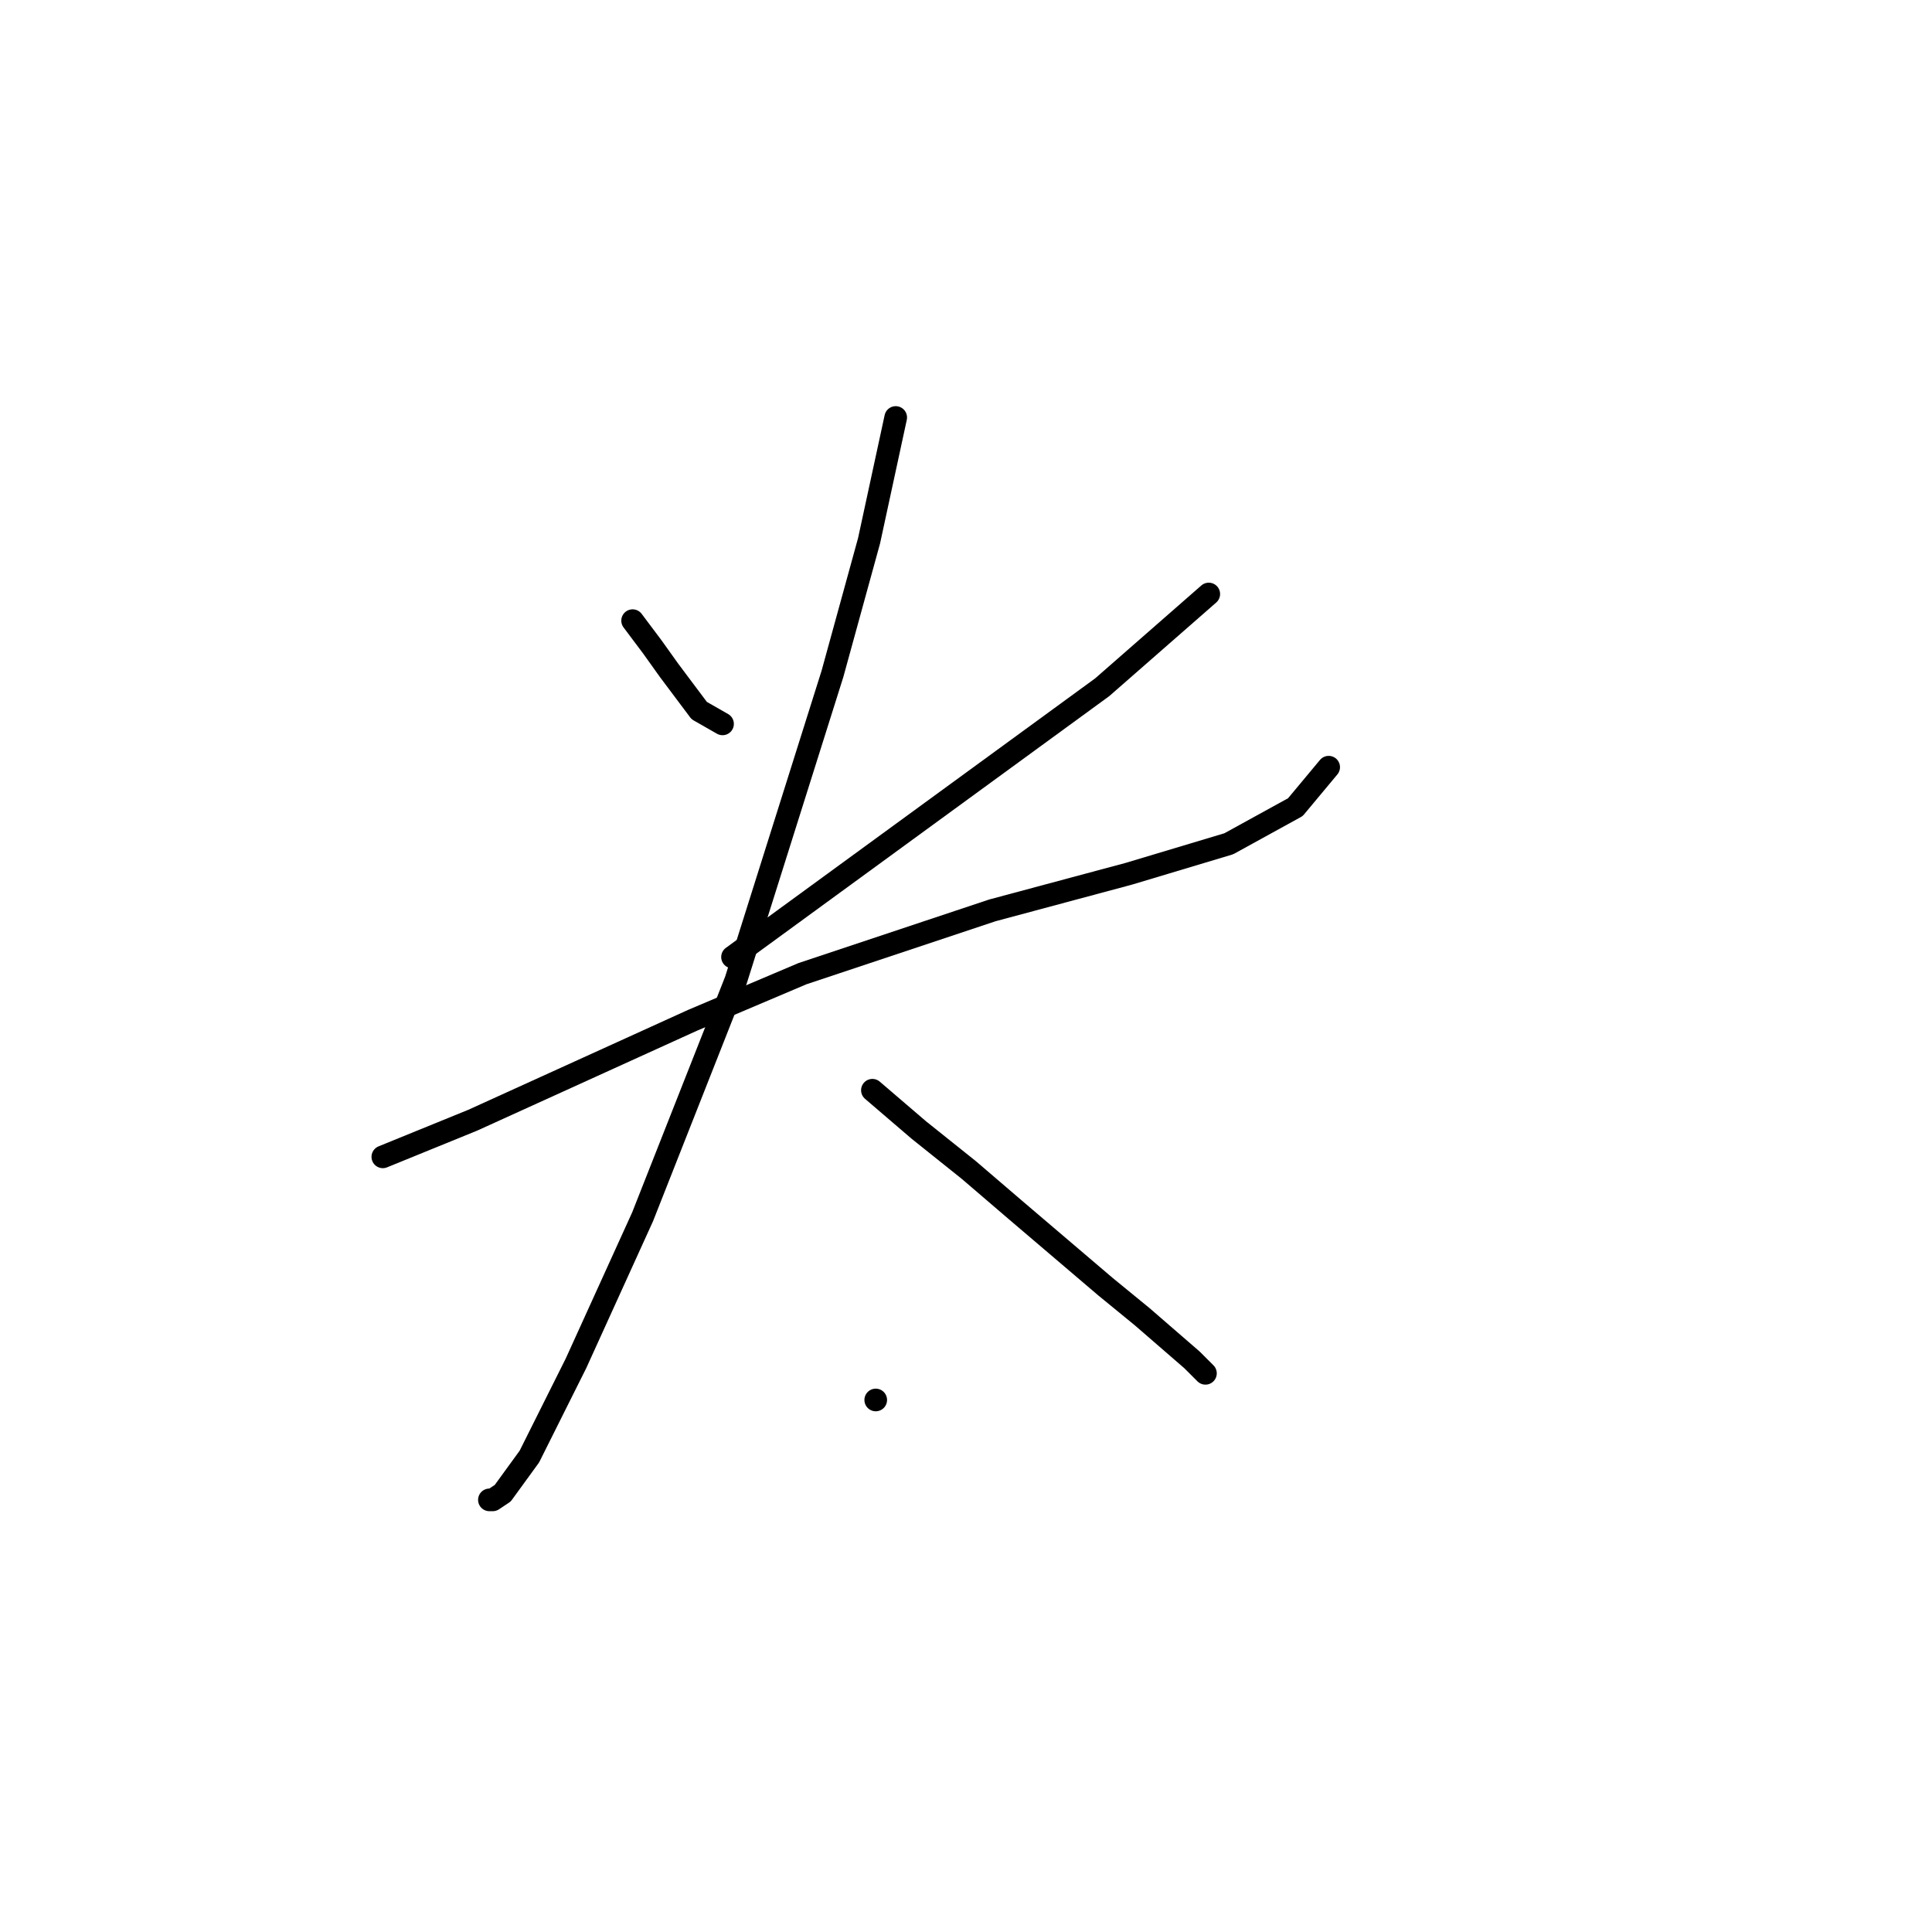 <?xml version="1.0" standalone="no"?>
    <svg width="256" height="256" xmlns="http://www.w3.org/2000/svg" version="1.1">
    <polyline stroke="black" stroke-width="3" stroke-linecap="round" fill="transparent" stroke-linejoin="round" points="83.825 82.239 86.472 85.769 88.679 88.858 92.65 94.154 95.74 95.919 95.74 95.919 " />
        <polyline stroke="black" stroke-width="3" stroke-linecap="round" fill="transparent" stroke-linejoin="round" points="160.169 78.708 146.048 91.065 97.063 126.81 97.063 126.81 " />
        <polyline stroke="black" stroke-width="3" stroke-linecap="round" fill="transparent" stroke-linejoin="round" points="50.727 153.288 62.642 148.433 91.768 135.194 106.331 129.016 131.485 120.632 149.578 115.777 162.817 111.806 171.643 106.951 176.056 101.656 176.056 101.656 " />
        <polyline stroke="black" stroke-width="3" stroke-linecap="round" fill="transparent" stroke-linejoin="round" points="118.687 55.319 115.157 71.647 110.302 89.299 97.505 129.899 85.148 161.231 76.322 180.648 70.144 193.005 66.614 197.859 65.29 198.741 64.849 198.741 64.849 198.741 " />
        <polyline stroke="black" stroke-width="3" stroke-linecap="round" fill="transparent" stroke-linejoin="round" points="115.598 144.462 121.776 149.757 128.396 155.053 134.574 160.348 146.489 170.498 151.343 174.47 157.963 180.207 159.728 181.972 159.728 181.972 " />
        <polyline stroke="black" stroke-width="3" stroke-linecap="round" fill="transparent" stroke-linejoin="round" points="116.039 185.503 116.039 185.503 " />
        </svg>